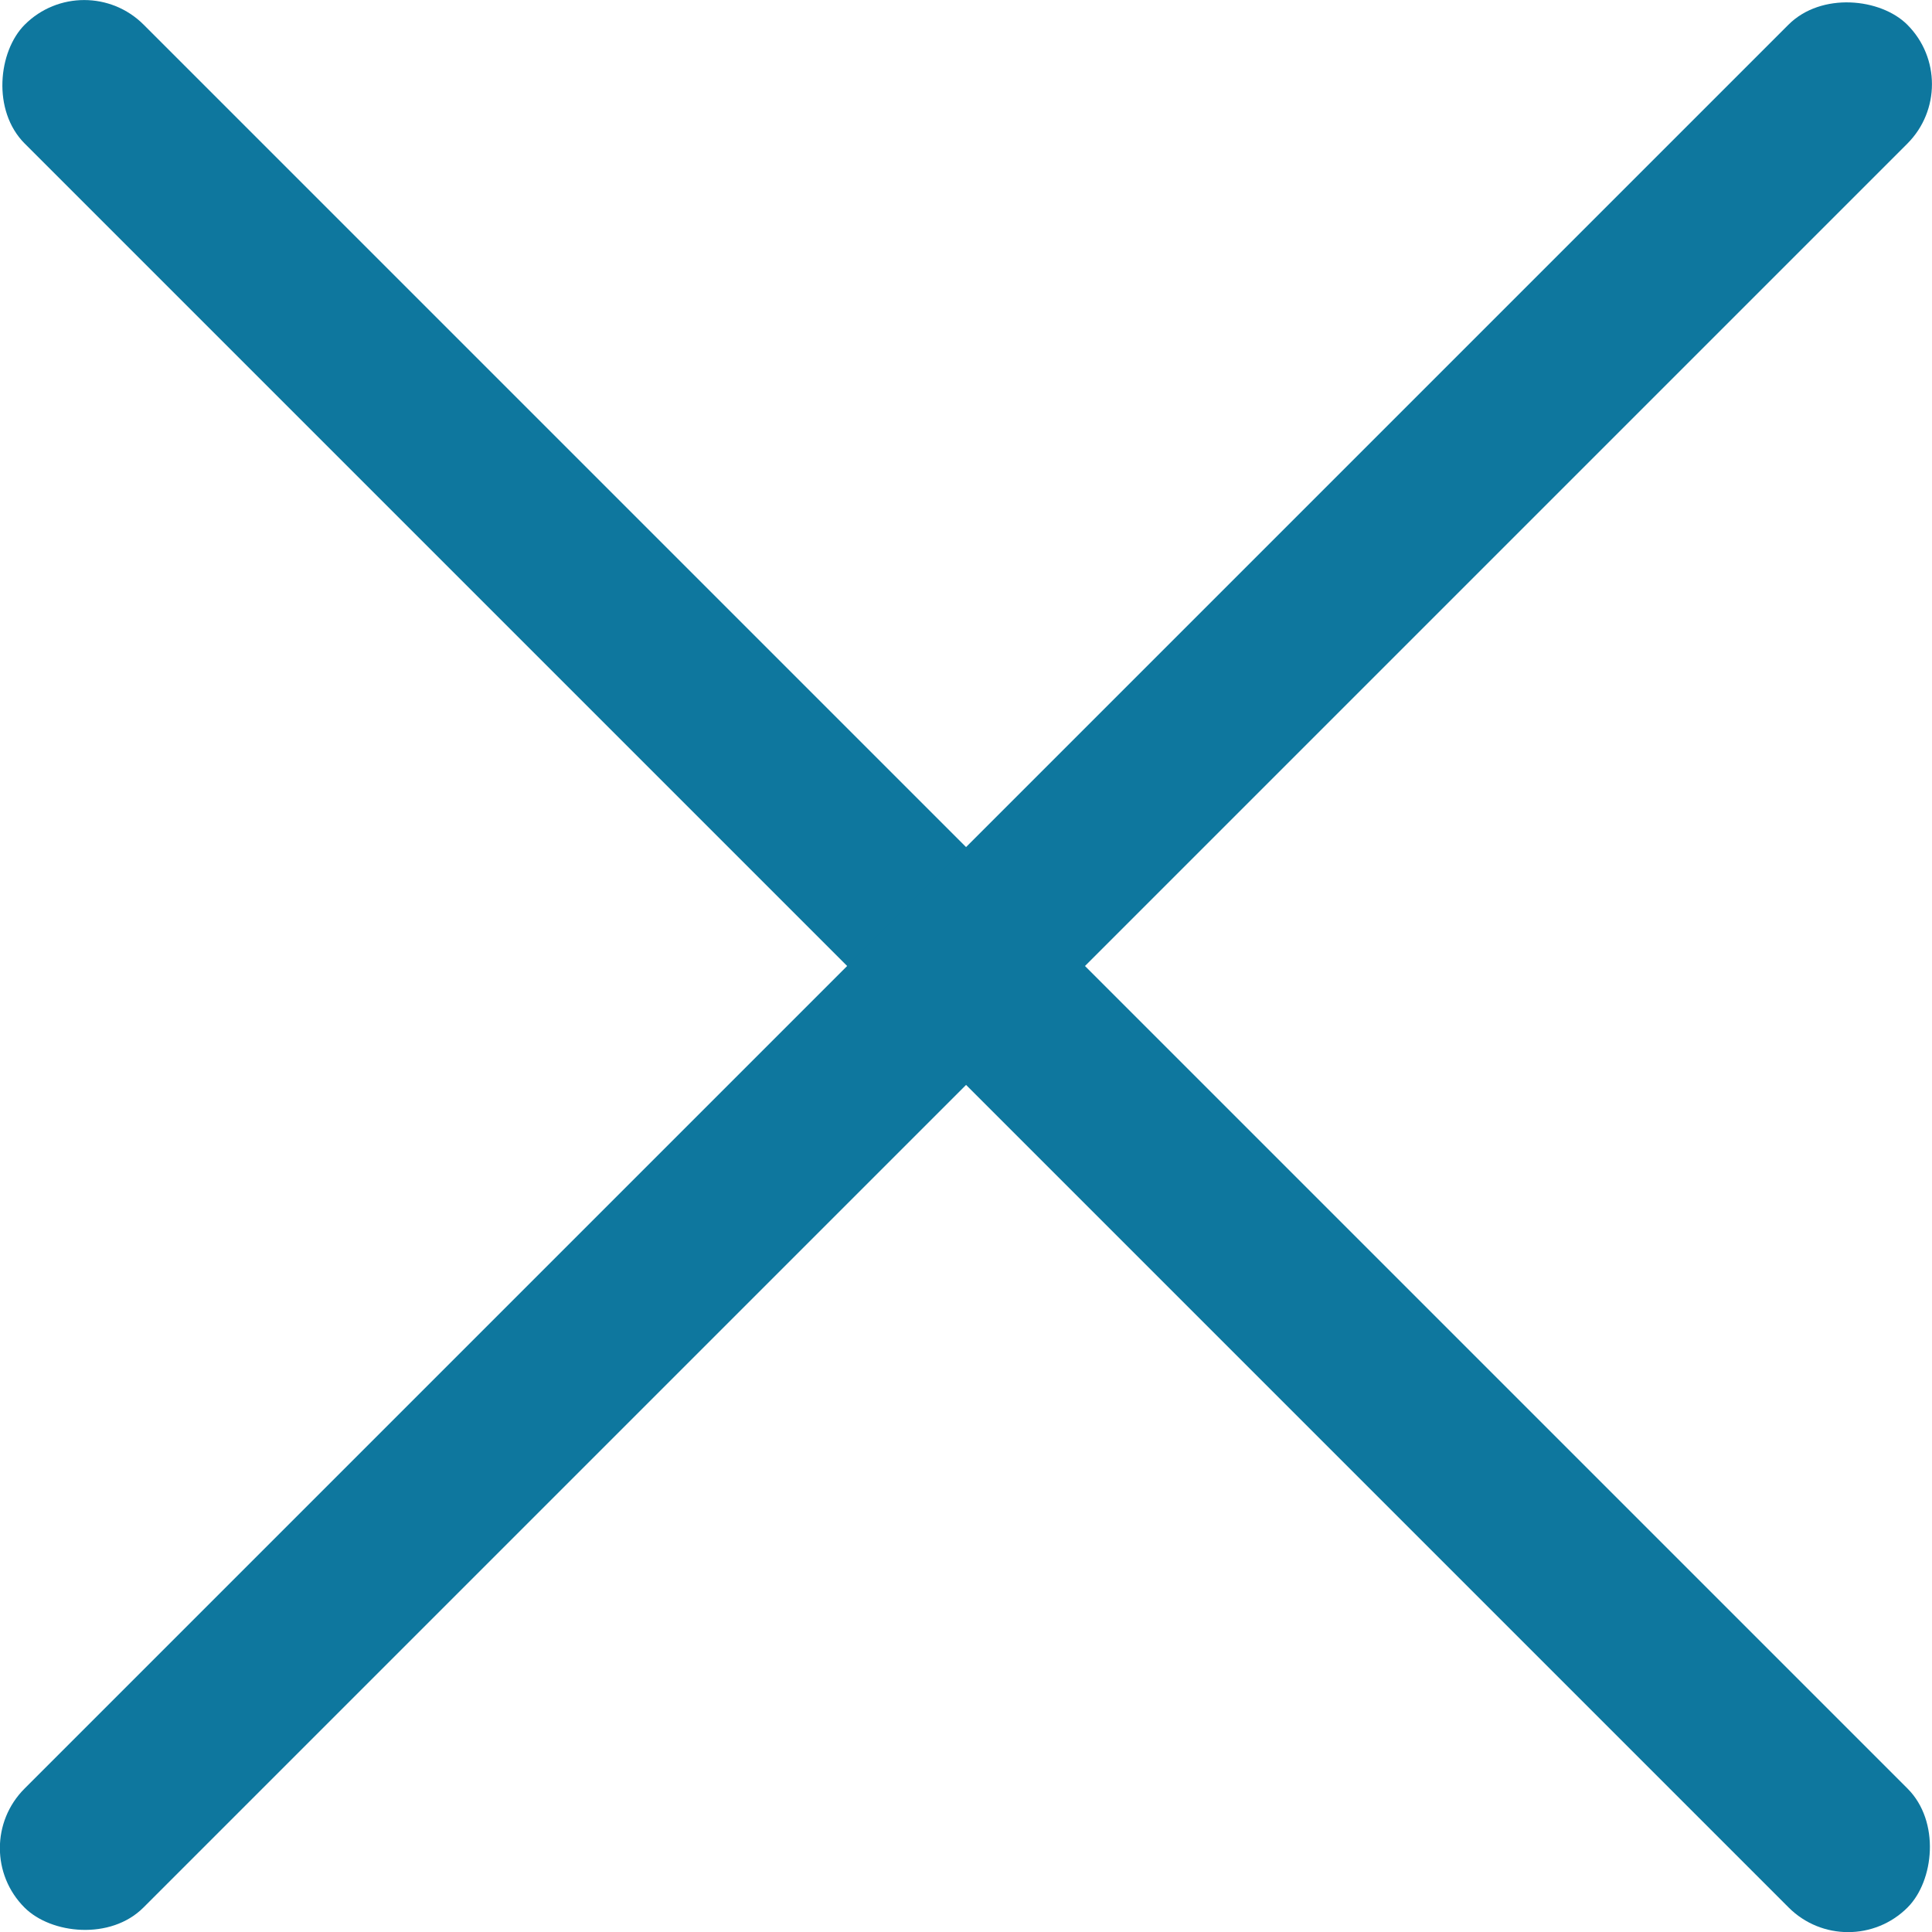 <svg xmlns="http://www.w3.org/2000/svg" viewBox="0 0 68.93 68.93"><defs><style>.cls-1{fill:#0e779e;}</style></defs><title>delete</title><g id="Layer_2" data-name="Layer 2"><g id="Objects"><rect class="cls-1" x="-13.03" y="31.47" width="95" height="6" rx="3" ry="3" transform="translate(34.47 -14.28) rotate(45)"/><rect class="cls-1" x="-13.03" y="31.47" width="95" height="6" rx="3" ry="3" transform="translate(83.21 34.47) rotate(135)"/></g></g></svg>